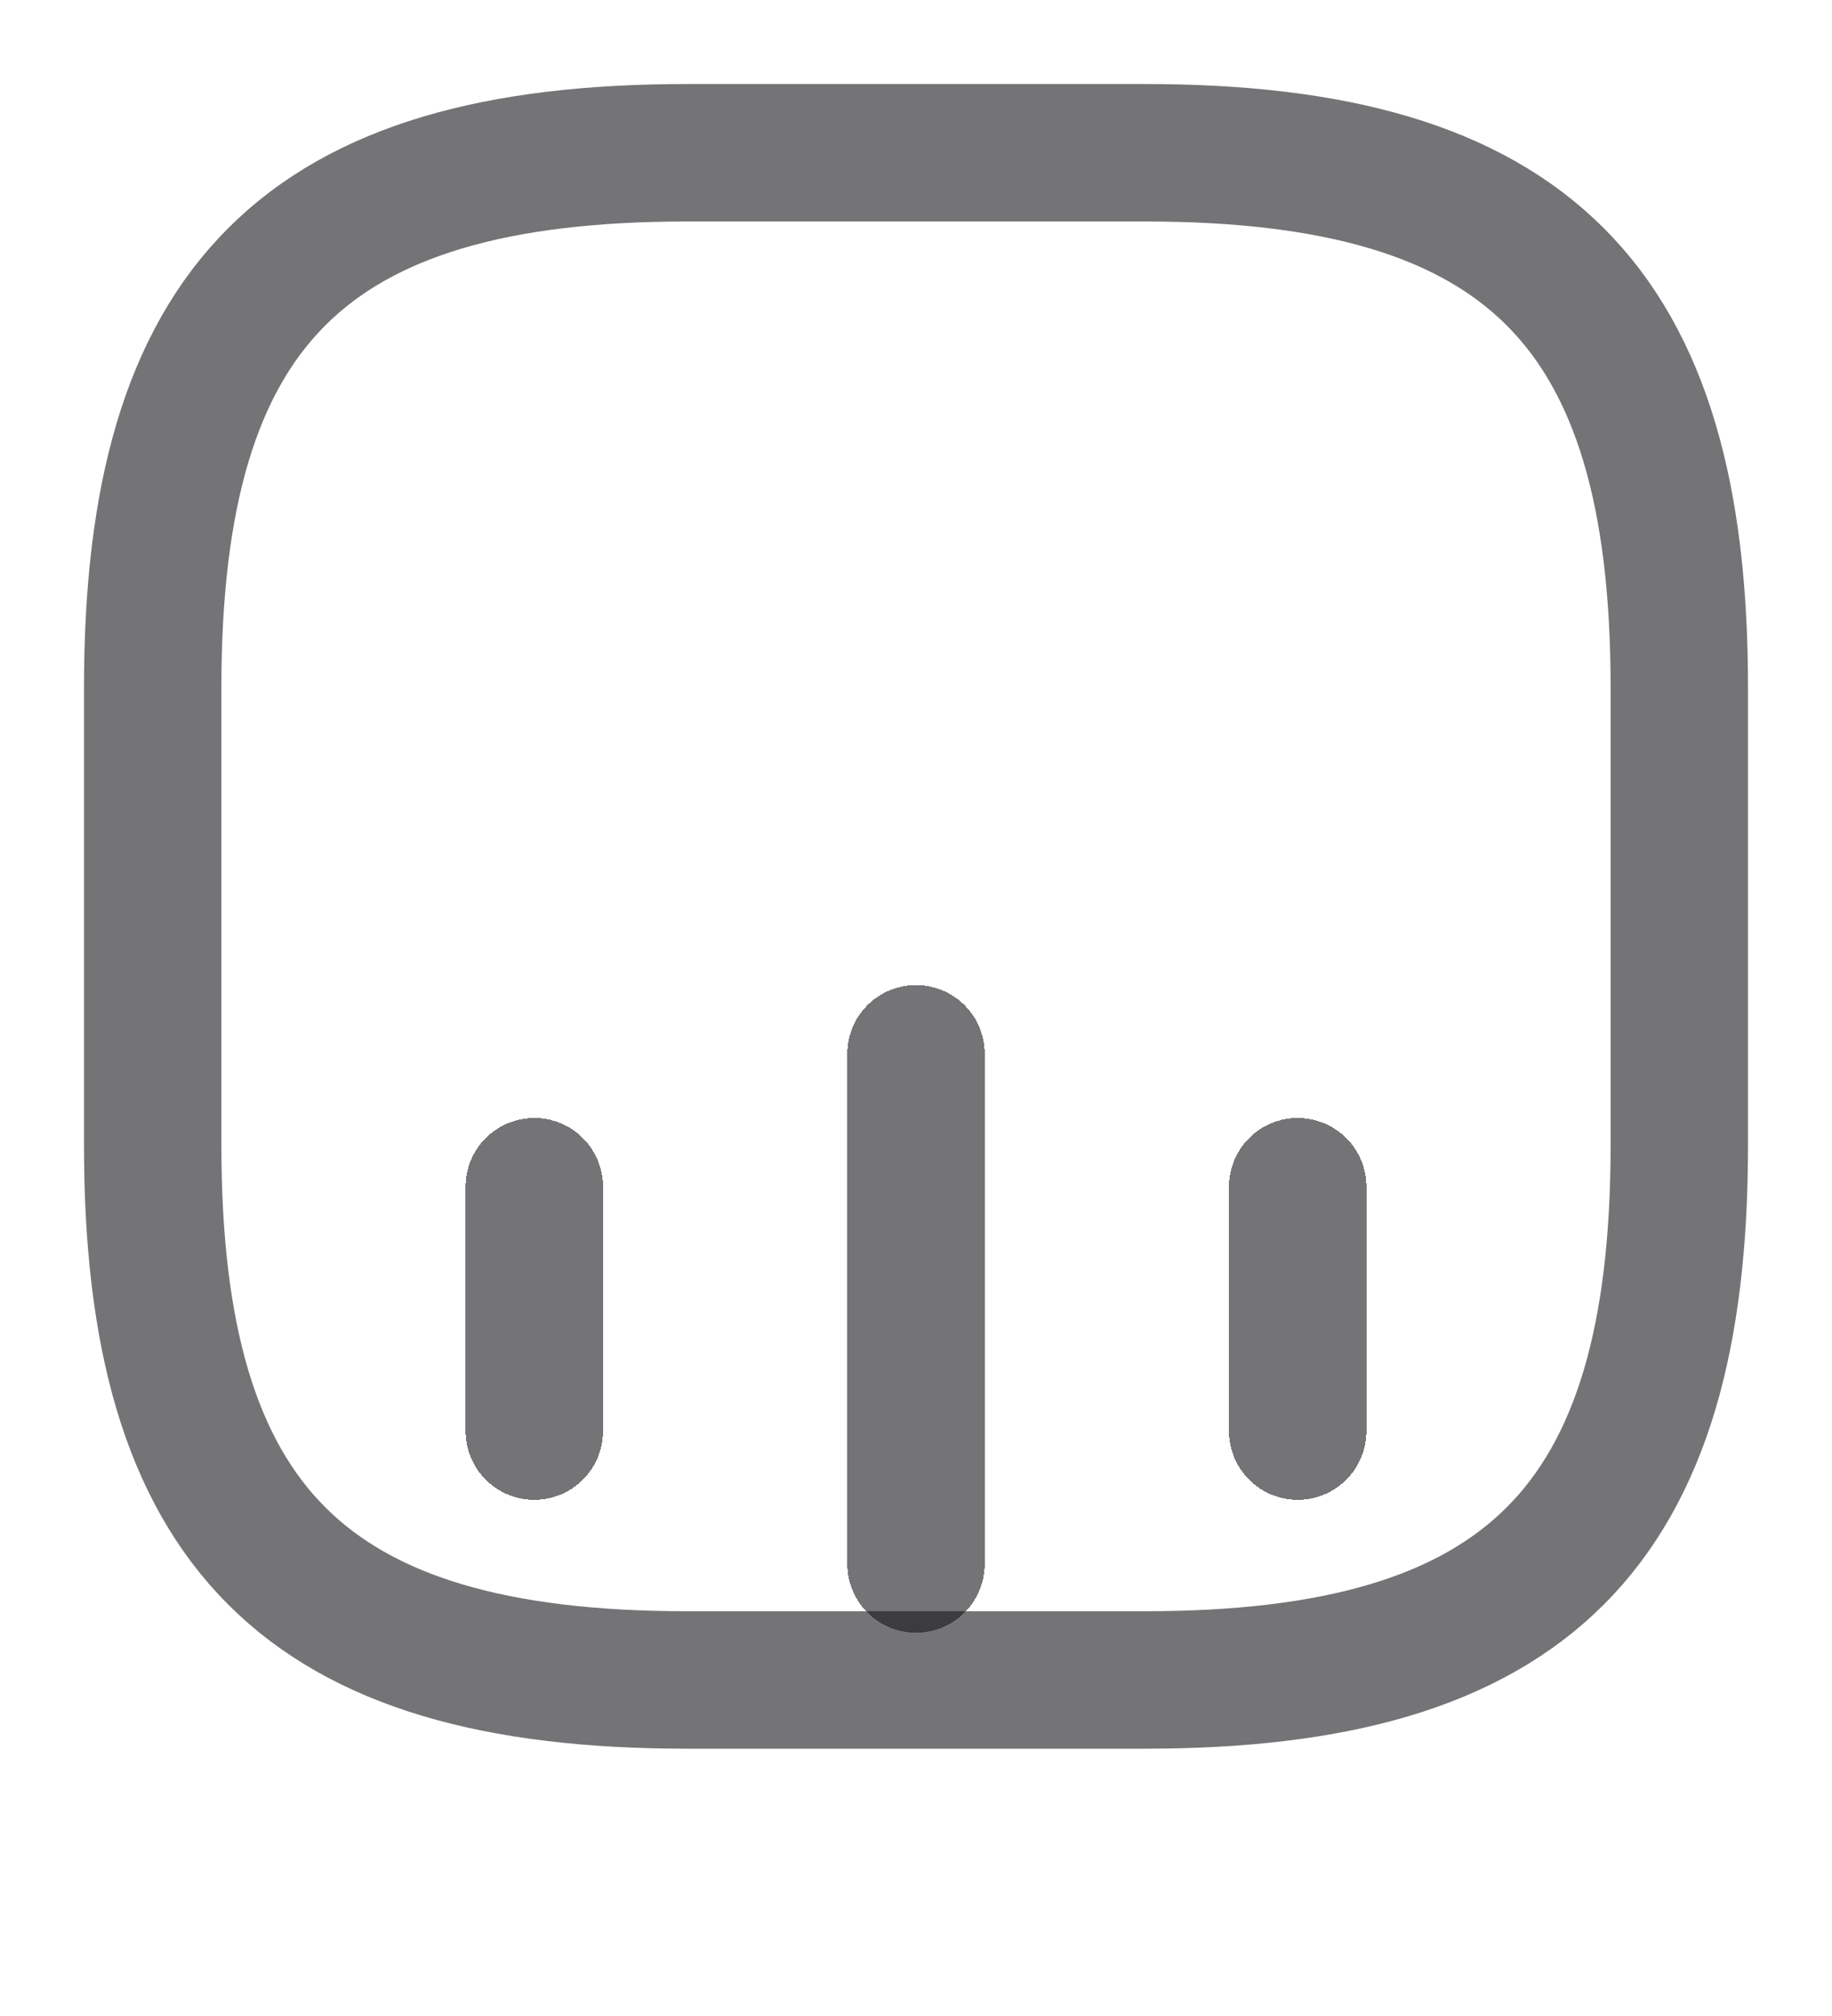 <svg width="20" height="22" viewBox="0 0 20 22" fill="none" xmlns="http://www.w3.org/2000/svg">
<g id="chart">
<g id="Line" filter="url(#filter0_d_811_53404)">
<path d="M5.833 8.95V11.617" stroke="#18181B" stroke-opacity="0.6" stroke-width="1.5" stroke-linecap="round" stroke-linejoin="round" shape-rendering="crispEdges"/>
</g>
<g id="Line_2" filter="url(#filter1_d_811_53404)">
<path d="M10 7.5V13.067" stroke="#18181B" stroke-opacity="0.6" stroke-width="1.5" stroke-linecap="round" stroke-linejoin="round" shape-rendering="crispEdges"/>
</g>
<g id="Line_3" filter="url(#filter2_d_811_53404)">
<path d="M14.167 8.95V11.617" stroke="#18181B" stroke-opacity="0.6" stroke-width="1.5" stroke-linecap="round" stroke-linejoin="round" shape-rendering="crispEdges"/>
</g>
<path id="Vector" d="M7.5 18.333H12.5C16.667 18.333 18.333 16.667 18.333 12.5V7.5C18.333 3.333 16.667 1.667 12.5 1.667H7.5C3.333 1.667 1.667 3.333 1.667 7.5V12.5C1.667 16.667 3.333 18.333 7.5 18.333Z" stroke="#18181B" stroke-opacity="0.6" stroke-width="1.5" stroke-linecap="round" stroke-linejoin="round"/>
</g>
<defs>
<filter id="filter0_d_811_53404" x="1.083" y="8.2" width="9.5" height="12.167" filterUnits="userSpaceOnUse" color-interpolation-filters="sRGB">
<feFlood flood-opacity="0" result="BackgroundImageFix"/>
<feColorMatrix in="SourceAlpha" type="matrix" values="0 0 0 0 0 0 0 0 0 0 0 0 0 0 0 0 0 0 127 0" result="hardAlpha"/>
<feOffset dy="4"/>
<feGaussianBlur stdDeviation="2"/>
<feComposite in2="hardAlpha" operator="out"/>
<feColorMatrix type="matrix" values="0 0 0 0 0 0 0 0 0 0 0 0 0 0 0 0 0 0 0.25 0"/>
<feBlend mode="normal" in2="BackgroundImageFix" result="effect1_dropShadow_811_53404"/>
<feBlend mode="normal" in="SourceGraphic" in2="effect1_dropShadow_811_53404" result="shape"/>
</filter>
<filter id="filter1_d_811_53404" x="5.25" y="6.75" width="9.5" height="15.067" filterUnits="userSpaceOnUse" color-interpolation-filters="sRGB">
<feFlood flood-opacity="0" result="BackgroundImageFix"/>
<feColorMatrix in="SourceAlpha" type="matrix" values="0 0 0 0 0 0 0 0 0 0 0 0 0 0 0 0 0 0 127 0" result="hardAlpha"/>
<feOffset dy="4"/>
<feGaussianBlur stdDeviation="2"/>
<feComposite in2="hardAlpha" operator="out"/>
<feColorMatrix type="matrix" values="0 0 0 0 0 0 0 0 0 0 0 0 0 0 0 0 0 0 0.25 0"/>
<feBlend mode="normal" in2="BackgroundImageFix" result="effect1_dropShadow_811_53404"/>
<feBlend mode="normal" in="SourceGraphic" in2="effect1_dropShadow_811_53404" result="shape"/>
</filter>
<filter id="filter2_d_811_53404" x="9.417" y="8.2" width="9.5" height="12.167" filterUnits="userSpaceOnUse" color-interpolation-filters="sRGB">
<feFlood flood-opacity="0" result="BackgroundImageFix"/>
<feColorMatrix in="SourceAlpha" type="matrix" values="0 0 0 0 0 0 0 0 0 0 0 0 0 0 0 0 0 0 127 0" result="hardAlpha"/>
<feOffset dy="4"/>
<feGaussianBlur stdDeviation="2"/>
<feComposite in2="hardAlpha" operator="out"/>
<feColorMatrix type="matrix" values="0 0 0 0 0 0 0 0 0 0 0 0 0 0 0 0 0 0 0.25 0"/>
<feBlend mode="normal" in2="BackgroundImageFix" result="effect1_dropShadow_811_53404"/>
<feBlend mode="normal" in="SourceGraphic" in2="effect1_dropShadow_811_53404" result="shape"/>
</filter>
</defs>
</svg>
